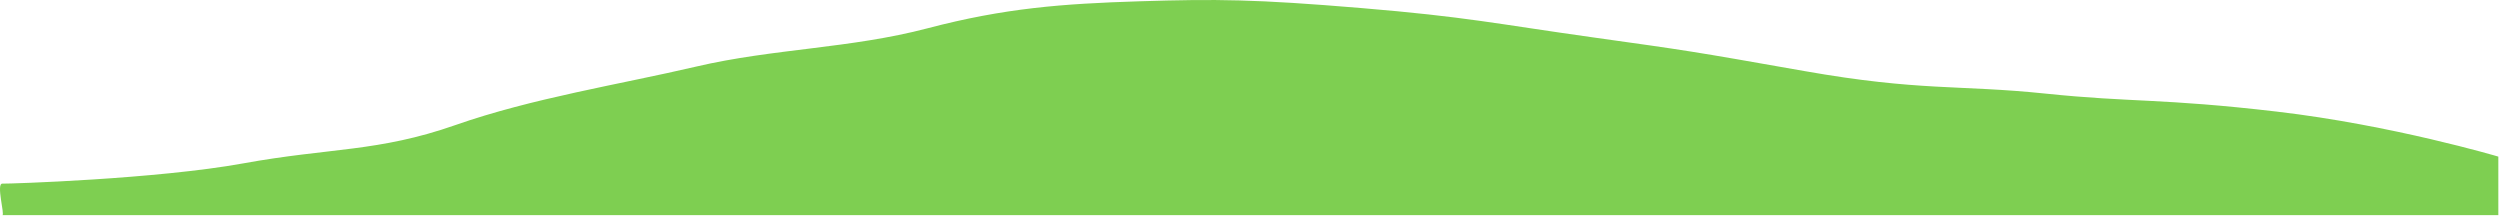 ﻿<?xml version="1.0" encoding="utf-8"?>
<svg version="1.1" xmlns:xlink="http://www.w3.org/1999/xlink" width="1499px" height="130px" xmlns="http://www.w3.org/2000/svg">
  <g transform="matrix(1 0 0 1 -63 -274 )">
    <path d="M 1498 129  L 1.422 129  C 3.027 129  -2.466 109.961  1.422 110.103  C 5.31 110.245  93.875 107.404  145.879 97.956  C 197.884 88.507  226.775 91.207  273.002 75.01  C 319.228 58.812  371.233 50.714  417.459 39.916  C 463.685 29.118  509.912 29.118  556.138 16.97  C 602.365 4.822  637.034 2.224  683.261 0.773  C 729.487 -0.679  752.6 -0.475  816.161 4.822  C 879.723 10.119  897.057 14.27  954.84 22.369  C 1012.623 30.467  1012.623 30.395  1081.963 42.615  C 1151.302 54.835  1174.416 50.714  1226.42 56.113  C 1278.425 61.512  1295.76 58.812  1365.099 66.911  C 1434.439 75.01  1498 93.906  1498 93.906  C 1498 93.906  1498 129  1498 129  Z " fill-rule="nonzero" fill="#7ecf51" stroke="none" transform="matrix(1 0 0 1 63 274 )" />
  </g>
</svg>